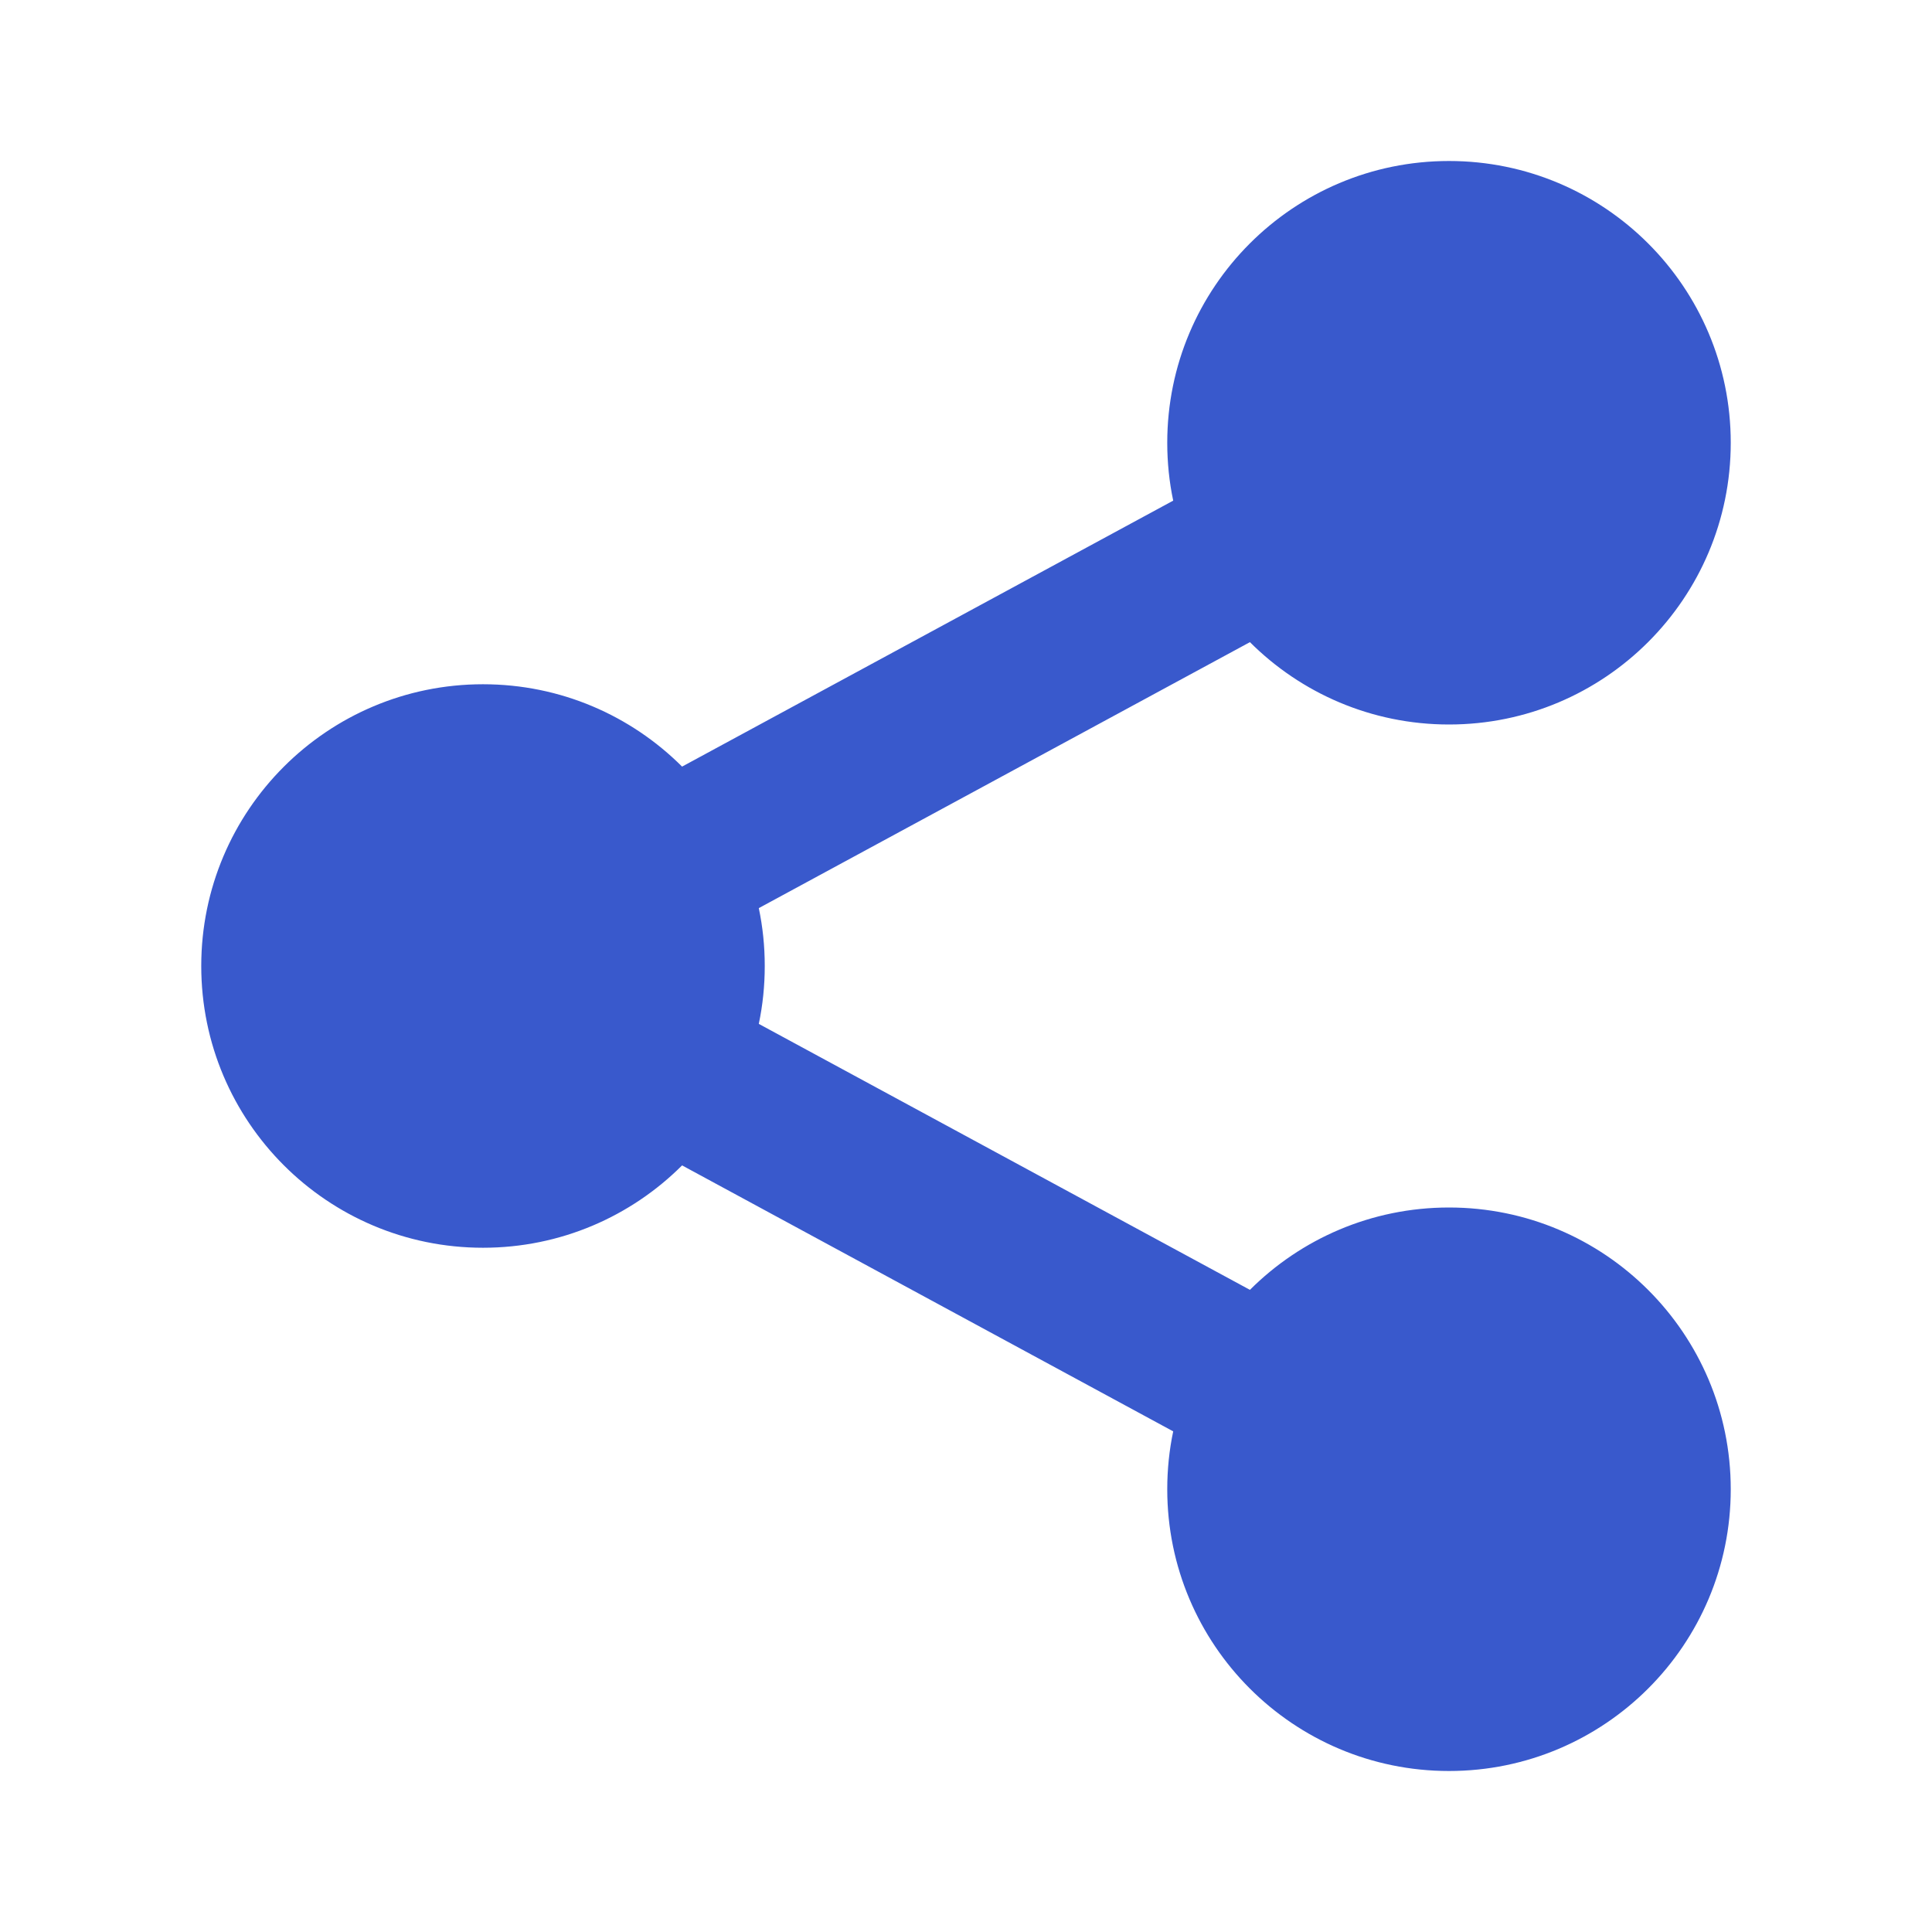 <svg width="24" height="24" viewBox="0 0 24 24" fill="none" xmlns="http://www.w3.org/2000/svg">
<path fill-rule="evenodd" clip-rule="evenodd" d="M18 9C19.933 9 21.5 7.433 21.5 5.5C21.5 3.567 19.933 2 18 2C16.067 2 14.5 3.567 14.5 5.5C14.5 5.746 14.525 5.987 14.574 6.219L8.473 9.523C7.84 8.891 6.966 8.5 6 8.5C4.067 8.5 2.5 10.067 2.5 12C2.5 13.933 4.067 15.5 6 15.5C6.966 15.5 7.84 15.109 8.473 14.477L14.574 17.781C14.525 18.013 14.5 18.254 14.5 18.5C14.5 20.433 16.067 22 18 22C19.933 22 21.5 20.433 21.5 18.5C21.5 16.567 19.933 15 18 15C17.035 15 16.16 15.391 15.527 16.023L9.426 12.719C9.475 12.487 9.5 12.246 9.5 12C9.5 11.754 9.475 11.513 9.426 11.281L15.527 7.977C16.16 8.609 17.035 9 18 9Z" fill="#3959CC"/>
</svg>
